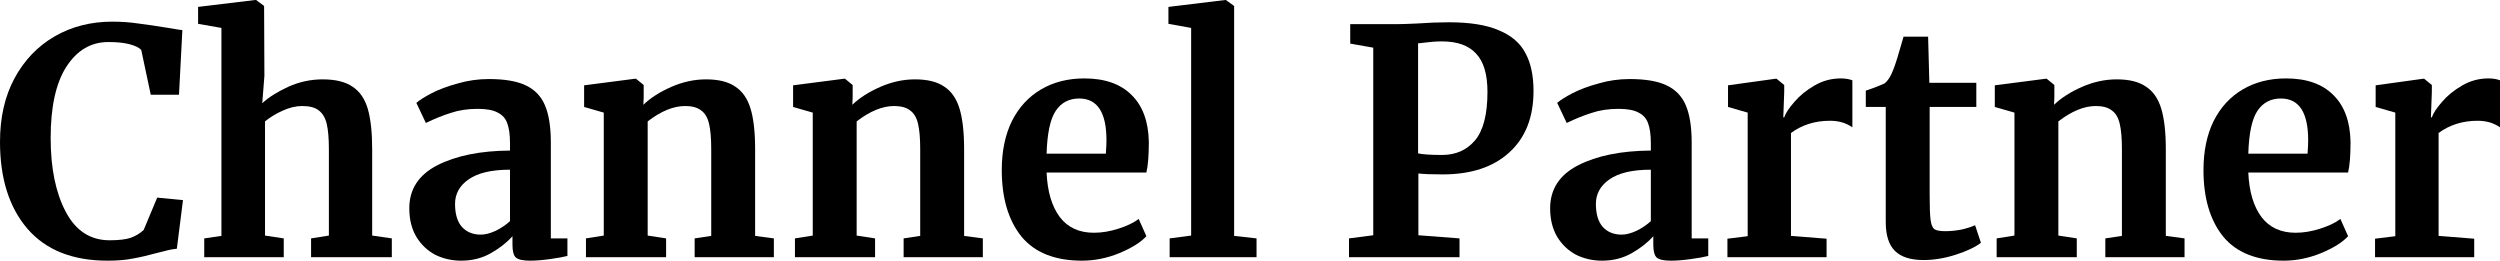 <svg width="844" height="88" viewBox="0 0 844 88" fill="none" xmlns="http://www.w3.org/2000/svg" xmlns:xlink="http://www.w3.org/1999/xlink">
<path d="M36.278,88C24.531,88 15.548,84.435 9.329,77.304C3.11,70.103 0,60.29 0,47.865C0,39.676 1.624,32.546 4.872,26.474C8.188,20.332 12.714,15.602 18.45,12.284C24.185,8.966 30.681,7.307 37.936,7.307C40.977,7.307 43.913,7.519 46.747,7.942C49.58,8.295 52.931,8.789 56.801,9.425C59.703,9.919 61.292,10.166 61.569,10.166L60.428,31.981L50.893,31.981L47.679,16.838C46.919,16.061 45.606,15.426 43.741,14.931C41.875,14.437 39.491,14.19 36.589,14.19C30.715,14.19 25.982,16.979 22.389,22.556C18.864,28.063 17.102,36.075 17.102,46.594C17.102,56.761 18.795,65.056 22.181,71.48C25.567,77.905 30.508,81.117 37.003,81.117C40.113,81.117 42.497,80.834 44.155,80.27C45.883,79.634 47.334,78.752 48.509,77.622L53.069,66.715L61.776,67.562L59.703,83.976C58.252,84.117 56.801,84.4 55.35,84.823C53.968,85.176 53.104,85.388 52.758,85.458C49.994,86.235 47.403,86.835 44.984,87.259C42.635,87.753 39.733,88 36.278,88Z" fill="#000000"/>
<path d="M74.753,9.425L66.876,8.048L66.876,2.33L86.155,0L86.466,0L89.161,2.012L89.264,25.627L88.539,34.84C90.681,32.863 93.583,31.028 97.245,29.333C100.977,27.639 104.881,26.792 108.958,26.792C113.311,26.792 116.697,27.639 119.116,29.333C121.534,30.957 123.227,33.463 124.195,36.852C125.162,40.241 125.646,44.759 125.646,50.407L125.646,79.528L132.279,80.481L132.279,86.835L105.019,86.835L105.019,80.481L111.031,79.528L111.031,50.407C111.031,46.736 110.789,43.876 110.305,41.829C109.822,39.782 108.923,38.264 107.611,37.276C106.367,36.287 104.501,35.793 102.013,35.793C99.871,35.793 97.66,36.323 95.38,37.381C93.169,38.37 91.199,39.57 89.472,40.982L89.472,79.528L95.794,80.481L95.794,86.835L68.949,86.835L68.949,80.481L74.753,79.634L74.753,9.425Z" fill="#000000"/>
<path d="M138.179,70.315C138.179,63.891 141.324,59.055 147.612,55.807C153.969,52.56 162.157,50.901 172.177,50.83L172.177,48.395C172.177,45.5 171.866,43.241 171.244,41.617C170.691,39.994 169.62,38.793 168.031,38.017C166.511,37.17 164.265,36.746 161.294,36.746C157.908,36.746 154.867,37.205 152.172,38.123C149.477,38.97 146.679,40.099 143.777,41.511L140.563,34.734C141.6,33.816 143.327,32.722 145.746,31.451C148.234,30.181 151.17,29.086 154.556,28.168C157.942,27.18 161.432,26.686 165.025,26.686C170.346,26.686 174.492,27.392 177.463,28.804C180.504,30.216 182.68,32.475 183.993,35.581C185.306,38.688 185.962,42.853 185.962,48.077L185.962,80.481L191.56,80.481L191.56,86.412C190.178,86.765 188.208,87.118 185.651,87.471C183.095,87.824 180.849,88 178.914,88C176.565,88 174.975,87.647 174.146,86.941C173.386,86.235 173.006,84.788 173.006,82.599L173.006,79.74C171.14,81.858 168.722,83.764 165.751,85.458C162.779,87.153 159.428,88 155.696,88C152.518,88 149.581,87.329 146.886,85.988C144.26,84.576 142.153,82.564 140.563,79.952C138.974,77.269 138.179,74.057 138.179,70.315ZM162.33,79.211C163.781,79.211 165.44,78.787 167.305,77.94C169.171,77.022 170.795,75.928 172.177,74.657L172.177,57.29C165.958,57.29 161.294,58.384 158.184,60.573C155.144,62.691 153.623,65.444 153.623,68.833C153.623,72.221 154.384,74.798 155.904,76.563C157.493,78.328 159.635,79.211 162.33,79.211Z" fill="#000000"/>
<path d="M203.832,38.017L197.199,36.111L197.199,28.804L214.404,26.58L214.716,26.58L217.308,28.698L217.308,32.828L217.204,35.369C219.622,33.04 222.766,31.028 226.636,29.333C230.506,27.639 234.41,26.792 238.348,26.792C242.564,26.792 245.846,27.604 248.196,29.227C250.614,30.781 252.342,33.252 253.378,36.64C254.414,40.029 254.932,44.618 254.932,50.407L254.932,79.634L261.256,80.481L261.256,86.835L234.514,86.835L234.514,80.481L240.11,79.634L240.11,50.407C240.11,46.736 239.868,43.876 239.384,41.829C238.902,39.711 238.002,38.193 236.69,37.276C235.446,36.287 233.65,35.793 231.3,35.793C227.362,35.793 223.146,37.523 218.654,40.982L218.654,79.528L224.874,80.481L224.874,86.835L197.821,86.835L197.821,80.481L203.832,79.528L203.832,38.017Z" fill="#000000"/>
<path d="M274.384,38.017L267.75,36.111L267.75,28.804L284.956,26.58L285.268,26.58L287.858,28.698L287.858,32.828L287.754,35.369C290.174,33.04 293.318,31.028 297.188,29.333C301.056,27.639 304.96,26.792 308.9,26.792C313.114,26.792 316.396,27.604 318.746,29.227C321.164,30.781 322.892,33.252 323.928,36.64C324.966,40.029 325.484,44.618 325.484,50.407L325.484,79.634L331.806,80.481L331.806,86.835L305.064,86.835L305.064,80.481L310.662,79.634L310.662,50.407C310.662,46.736 310.42,43.876 309.936,41.829C309.452,39.711 308.554,38.193 307.242,37.276C305.998,36.287 304.2,35.793 301.852,35.793C297.912,35.793 293.698,37.523 289.206,40.982L289.206,79.528L295.424,80.481L295.424,86.835L268.372,86.835L268.372,80.481L274.384,79.528L274.384,38.017Z" fill="#000000"/>
<path d="M365.25,88C356.13,88 349.324,85.282 344.832,79.846C340.41,74.339 338.198,66.856 338.198,57.396C338.198,51.042 339.338,45.536 341.618,40.876C343.968,36.217 347.25,32.651 351.466,30.181C355.68,27.71 360.552,26.474 366.08,26.474C372.99,26.474 378.31,28.345 382.042,32.087C385.774,35.758 387.708,41.017 387.846,47.865C387.846,52.525 387.57,55.984 387.018,58.243L353.33,58.243C353.608,64.667 355.094,69.68 357.788,73.28C360.482,76.81 364.318,78.575 369.294,78.575C371.988,78.575 374.752,78.116 377.586,77.199C380.488,76.281 382.768,75.187 384.426,73.916L387.018,79.74C385.152,81.787 382.112,83.694 377.896,85.458C373.75,87.153 369.536,88 365.25,88ZM373.336,51.889C373.474,49.913 373.542,48.395 373.542,47.336C373.542,37.946 370.468,33.252 364.318,33.252C360.932,33.252 358.306,34.628 356.44,37.381C354.574,40.135 353.538,44.971 353.33,51.889L373.336,51.889Z" fill="#000000"/>
<path d="M402.13,9.425L394.46,8.048L394.46,2.33L413.636,0L413.842,0L416.642,2.012L416.642,79.634L424.208,80.481L424.208,86.835L394.874,86.835L394.874,80.481L402.13,79.528L402.13,9.425Z" fill="#000000"/>
<path d="M463.61,16.096L455.836,14.72L455.836,8.154L471.488,8.154C472.94,8.154 475.184,8.083 478.226,7.942C482.234,7.66 485.86,7.519 489.108,7.519C496.296,7.519 501.962,8.436 506.108,10.272C510.322,12.037 513.294,14.614 515.022,18.002C516.818,21.32 517.716,25.556 517.716,30.71C517.716,39.605 514.986,46.524 509.528,51.466C504.138,56.408 496.64,58.878 487.036,58.878C483.236,58.878 480.506,58.773 478.848,58.561L478.848,79.422L492.736,80.481L492.736,86.835L455.422,86.835L455.422,80.481L463.61,79.422L463.61,16.096ZM478.744,51.783C480.332,52.136 483.028,52.313 486.828,52.313C491.458,52.313 495.154,50.689 497.918,47.442C500.752,44.124 502.168,38.652 502.168,31.028C502.168,25.097 500.89,20.791 498.334,18.108C495.846,15.355 492.01,13.978 486.828,13.978C484.894,13.978 482.89,14.12 480.816,14.402C479.85,14.543 479.158,14.614 478.744,14.614L478.744,51.783Z" fill="#000000"/>
<path d="M523.328,70.315C523.328,63.891 526.472,59.055 532.76,55.807C539.116,52.56 547.304,50.901 557.324,50.83L557.324,48.395C557.324,45.5 557.014,43.241 556.392,41.617C555.838,39.994 554.768,38.793 553.178,38.017C551.658,37.17 549.412,36.746 546.442,36.746C543.056,36.746 540.014,37.205 537.32,38.123C534.626,38.97 531.826,40.099 528.924,41.511L525.712,34.734C526.748,33.816 528.476,32.722 530.894,31.451C533.382,30.181 536.318,29.086 539.704,28.168C543.09,27.18 546.58,26.686 550.172,26.686C555.494,26.686 559.64,27.392 562.61,28.804C565.652,30.216 567.828,32.475 569.14,35.581C570.454,38.688 571.11,42.853 571.11,48.077L571.11,80.481L576.708,80.481L576.708,86.412C575.326,86.765 573.356,87.118 570.8,87.471C568.242,87.824 565.996,88 564.062,88C561.712,88 560.124,87.647 559.294,86.941C558.534,86.235 558.154,84.788 558.154,82.599L558.154,79.74C556.288,81.858 553.87,83.764 550.898,85.458C547.926,87.153 544.576,88 540.844,88C537.666,88 534.728,87.329 532.034,85.988C529.408,84.576 527.3,82.564 525.712,79.952C524.122,77.269 523.328,74.057 523.328,70.315ZM547.478,79.211C548.928,79.211 550.588,78.787 552.452,77.94C554.318,77.022 555.942,75.928 557.324,74.657L557.324,57.29C551.106,57.29 546.442,58.384 543.332,60.573C540.292,62.691 538.772,65.444 538.772,68.833C538.772,72.221 539.532,74.798 541.052,76.563C542.64,78.328 544.782,79.211 547.478,79.211Z" fill="#000000"/>
<path d="M583.176,80.587L590.016,79.74L590.016,38.017L583.382,36.111L583.382,28.804L599.448,26.58L599.76,26.58L602.352,28.698L602.352,31.028L602.04,39.605L602.352,39.605C602.834,38.193 603.974,36.464 605.772,34.416C607.568,32.298 609.814,30.463 612.508,28.91C615.272,27.286 618.244,26.474 621.422,26.474C622.944,26.474 624.256,26.686 625.362,27.11L625.362,42.994C623.288,41.511 620.766,40.77 617.796,40.77C612.75,40.77 608.362,42.147 604.632,44.9L604.632,79.634L616.654,80.587L616.654,86.835L583.176,86.835L583.176,80.587Z" fill="#000000"/>
<path d="M649.378,87.788C645.024,87.788 641.812,86.765 639.738,84.717C637.666,82.67 636.628,79.422 636.628,74.975L636.628,36.111L629.892,36.111L629.892,30.604C630.444,30.392 631.446,30.039 632.898,29.545C634.348,28.98 635.454,28.521 636.214,28.168C637.388,27.251 638.39,25.662 639.22,23.403C639.842,21.921 640.982,18.25 642.64,12.39L650.932,12.39L651.348,27.957L667.206,27.957L667.206,36.111L651.45,36.111L651.45,65.868C651.45,69.821 651.554,72.61 651.762,74.233C651.97,75.857 652.418,76.916 653.11,77.41C653.8,77.834 655.01,78.046 656.736,78.046C658.464,78.046 660.262,77.869 662.126,77.516C663.992,77.093 665.548,76.598 666.792,76.034L668.76,81.964C666.826,83.446 663.992,84.788 660.262,85.988C656.53,87.188 652.902,87.788 649.378,87.788Z" fill="#000000"/>
<path d="M680.08,38.017L673.446,36.111L673.446,28.804L690.652,26.58L690.962,26.58L693.554,28.698L693.554,32.828L693.45,35.369C695.868,33.04 699.014,31.028 702.882,29.333C706.752,27.639 710.656,26.792 714.596,26.792C718.81,26.792 722.092,27.604 724.442,29.227C726.86,30.781 728.588,33.252 729.624,36.64C730.662,40.029 731.18,44.618 731.18,50.407L731.18,79.634L737.502,80.481L737.502,86.835L710.76,86.835L710.76,80.481L716.358,79.634L716.358,50.407C716.358,46.736 716.116,43.876 715.632,41.829C715.148,39.711 714.25,38.193 712.936,37.276C711.692,36.287 709.896,35.793 707.546,35.793C703.608,35.793 699.394,37.523 694.902,40.982L694.902,79.528L701.12,80.481L701.12,86.835L674.068,86.835L674.068,80.481L680.08,79.528L680.08,38.017Z" fill="#000000"/>
<path d="M770.946,88C761.826,88 755.018,85.282 750.528,79.846C746.104,74.339 743.894,66.856 743.894,57.396C743.894,51.042 745.034,45.536 747.314,40.876C749.664,36.217 752.946,32.651 757.16,30.181C761.376,27.71 766.248,26.474 771.776,26.474C778.686,26.474 784.006,28.345 787.738,32.087C791.47,35.758 793.404,41.017 793.542,47.865C793.542,52.525 793.266,55.984 792.714,58.243L759.026,58.243C759.304,64.667 760.788,69.68 763.484,73.28C766.178,76.81 770.014,78.575 774.988,78.575C777.684,78.575 780.448,78.116 783.28,77.199C786.184,76.281 788.464,75.187 790.122,73.916L792.714,79.74C790.848,81.787 787.808,83.694 783.592,85.458C779.446,87.153 775.23,88 770.946,88ZM779.032,51.889C779.17,49.913 779.238,48.395 779.238,47.336C779.238,37.946 776.164,33.252 770.014,33.252C766.628,33.252 764.002,34.628 762.136,37.381C760.27,40.135 759.234,44.971 759.026,51.889L779.032,51.889Z" fill="#000000"/>
<path d="M801.814,80.587L808.656,79.74L808.656,38.017L802.022,36.111L802.022,28.804L818.088,26.58L818.398,26.58L820.99,28.698L820.99,31.028L820.678,39.605L820.99,39.605C821.474,38.193 822.614,36.464 824.41,34.416C826.206,32.298 828.452,30.463 831.148,28.91C833.912,27.286 836.882,26.474 840.062,26.474C841.582,26.474 842.894,26.686 844,27.11L844,42.994C841.928,41.511 839.404,40.77 836.434,40.77C831.39,40.77 827.002,42.147 823.27,44.9L823.27,79.634L835.294,80.587L835.294,86.835L801.814,86.835L801.814,80.587Z" fill="#000000"/>
</svg>
